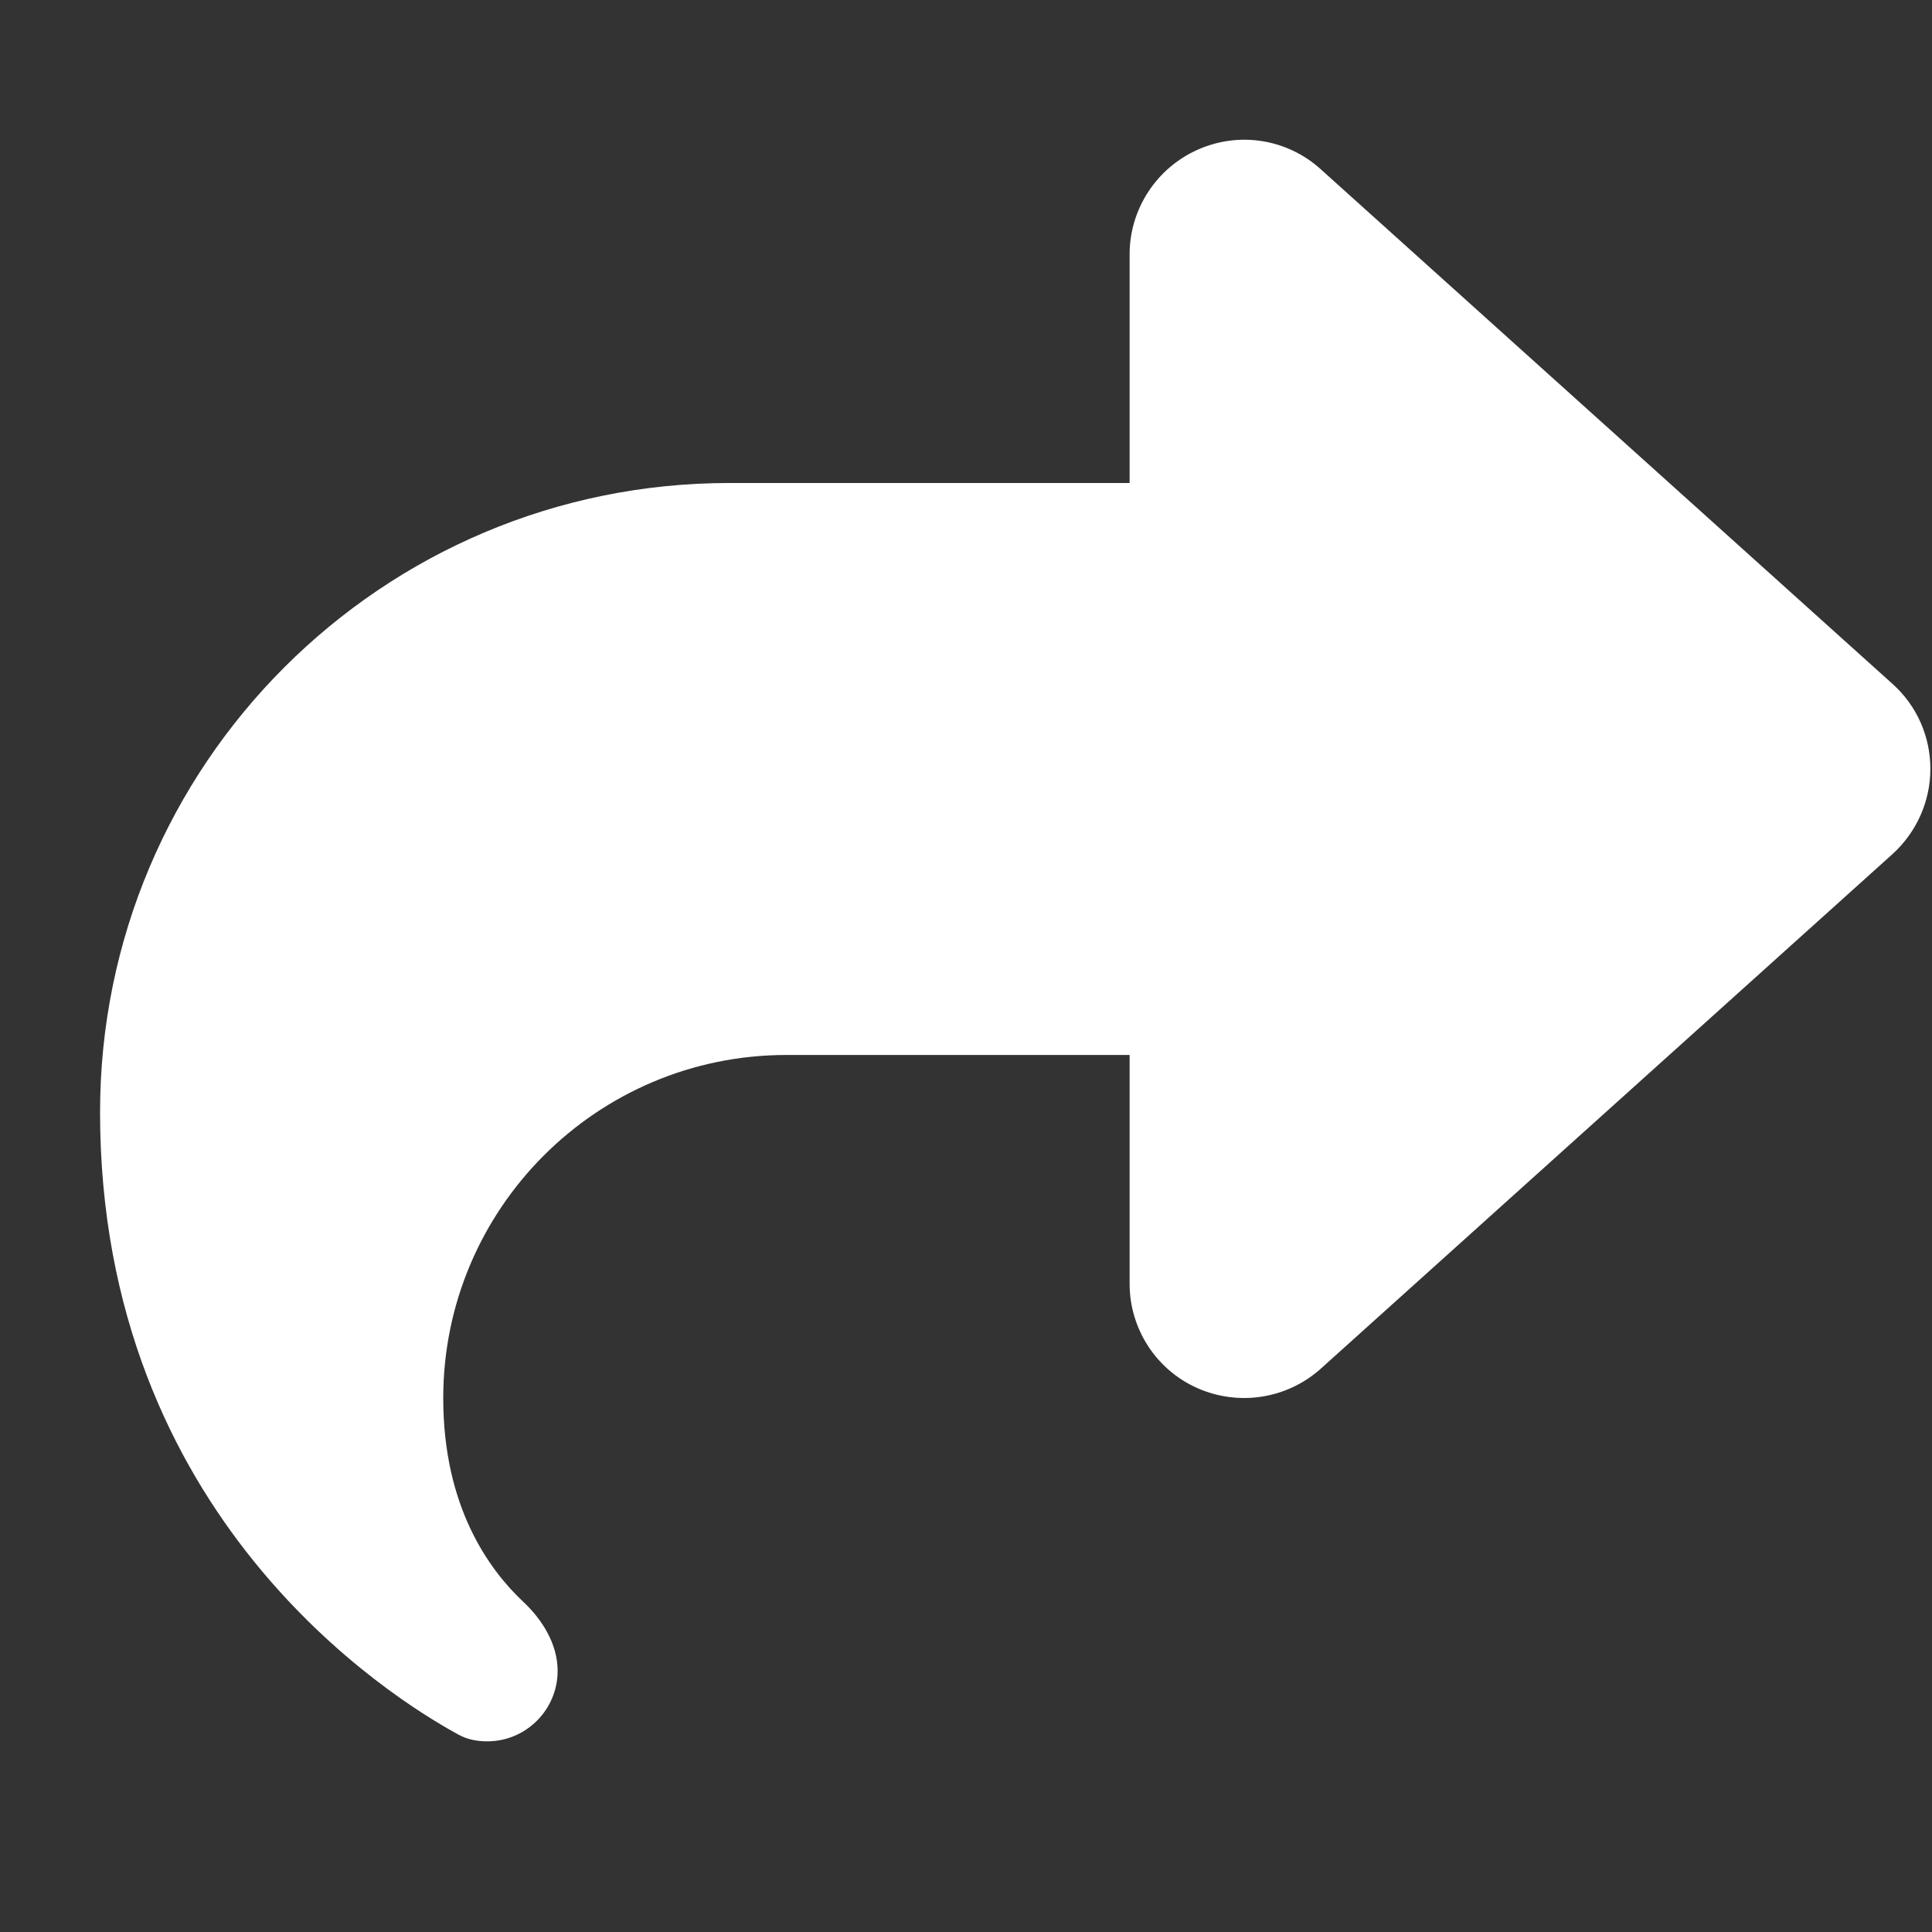 <svg width="19" height="19" viewBox="0 0 19 19" fill="none" xmlns="http://www.w3.org/2000/svg">
<rect x="0" y="0" width="19" height="19" fill="#333333" stroke="none"/>
<g clip-path="url(#clip0_3_330)">
<path d="M11.777 1.473C11.373 1.653 11.109 2.057 11.109 2.5V4.75H7.172C3.755 4.75 0.984 7.52 0.984 10.938C0.984 14.921 3.85 16.7 4.507 17.058C4.595 17.107 4.693 17.125 4.792 17.125C5.175 17.125 5.484 16.812 5.484 16.432C5.484 16.169 5.333 15.926 5.14 15.747C4.809 15.434 4.359 14.819 4.359 13.75C4.359 11.887 5.871 10.375 7.734 10.375H11.109V12.625C11.109 13.068 11.37 13.472 11.777 13.652C12.185 13.831 12.656 13.757 12.987 13.462L18.612 8.399C18.847 8.185 18.984 7.882 18.984 7.562C18.984 7.243 18.851 6.94 18.612 6.726L12.987 1.663C12.656 1.364 12.182 1.291 11.777 1.473Z" fill="white"/>
</g>
<defs>
<clipPath id="clip0_3_330">
<path d="M0.984 0.25H18.984V18.25H0.984V0.25Z" fill="white"/>
</clipPath>
</defs>
</svg>
